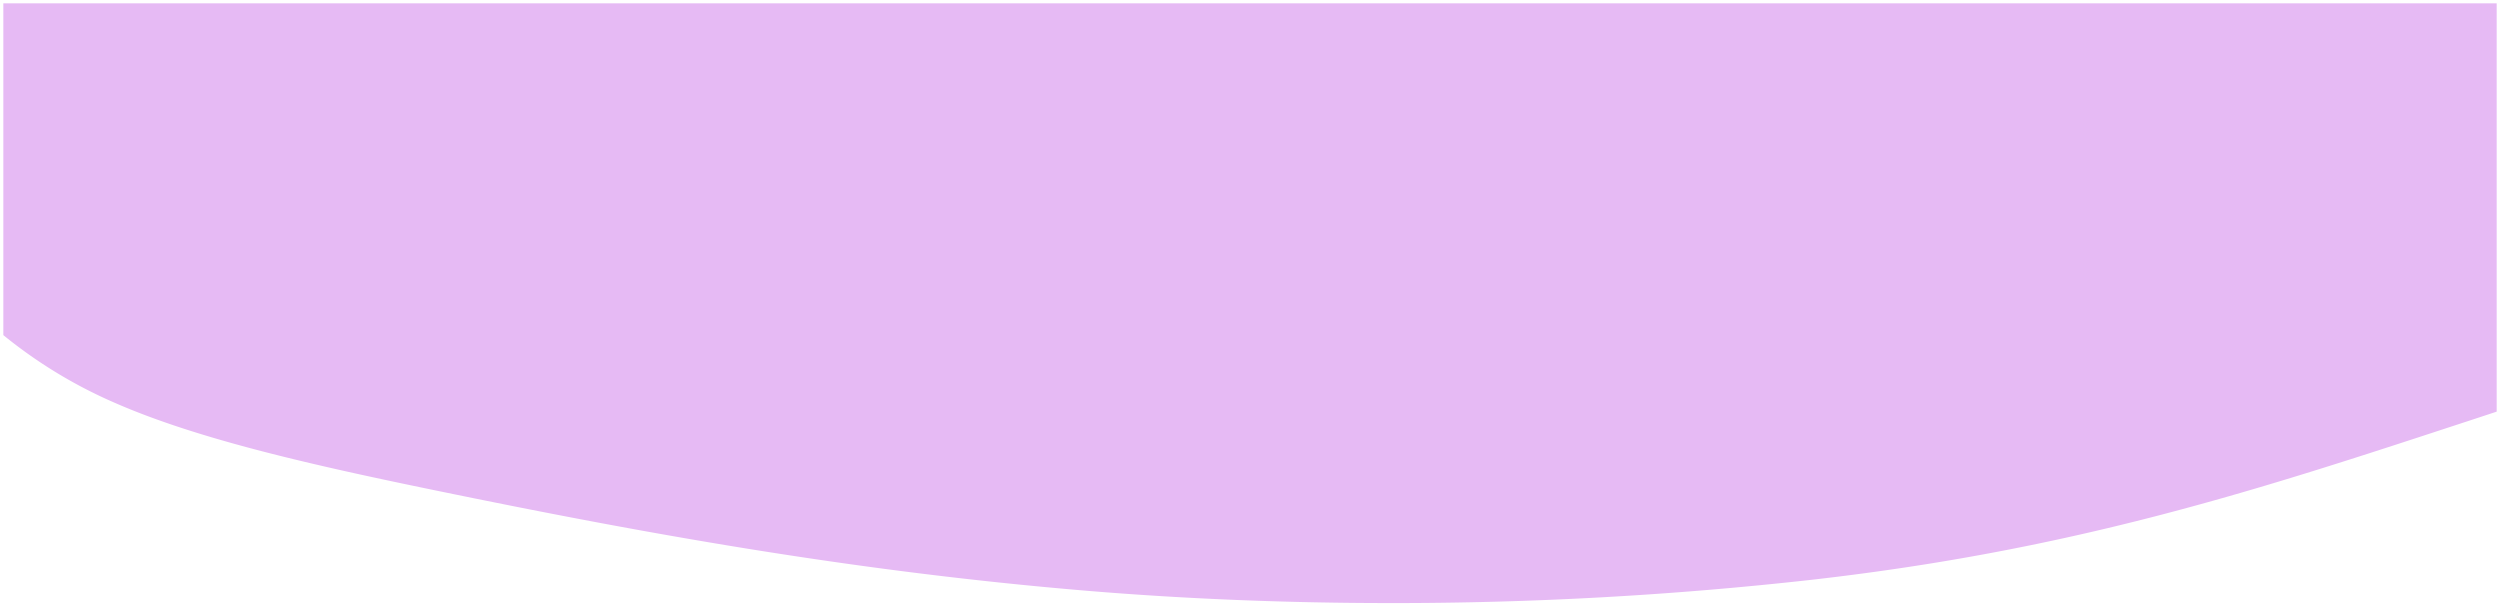 <svg xmlns="http://www.w3.org/2000/svg" width="376.001" height="91.201" viewBox="0 0 376.001 91.201">
  <path id="Intersection_5" data-name="Intersection 5" d="M-10179.783,176.66c-35.433-2.956-67.268-8.776-97.733-15.053-17.917-3.689-35.767-7.641-48.544-13.271a71.642,71.642,0,0,1-16.623-10.121v-49.9h375v61.41q-2.02.669-4.049,1.334c-20.709,6.791-40.068,13.206-62.8,18.074-11.053,2.369-22.905,4.37-36.1,5.872a565.714,565.714,0,0,1-63.43,3.51C-10149.709,178.513-10165.112,177.884-10179.783,176.66Z" transform="translate(10343.184 -87.813)" fill="#e6baf4" stroke="rgba(0,0,0,0)" stroke-miterlimit="10" stroke-width="1"/>
</svg>
